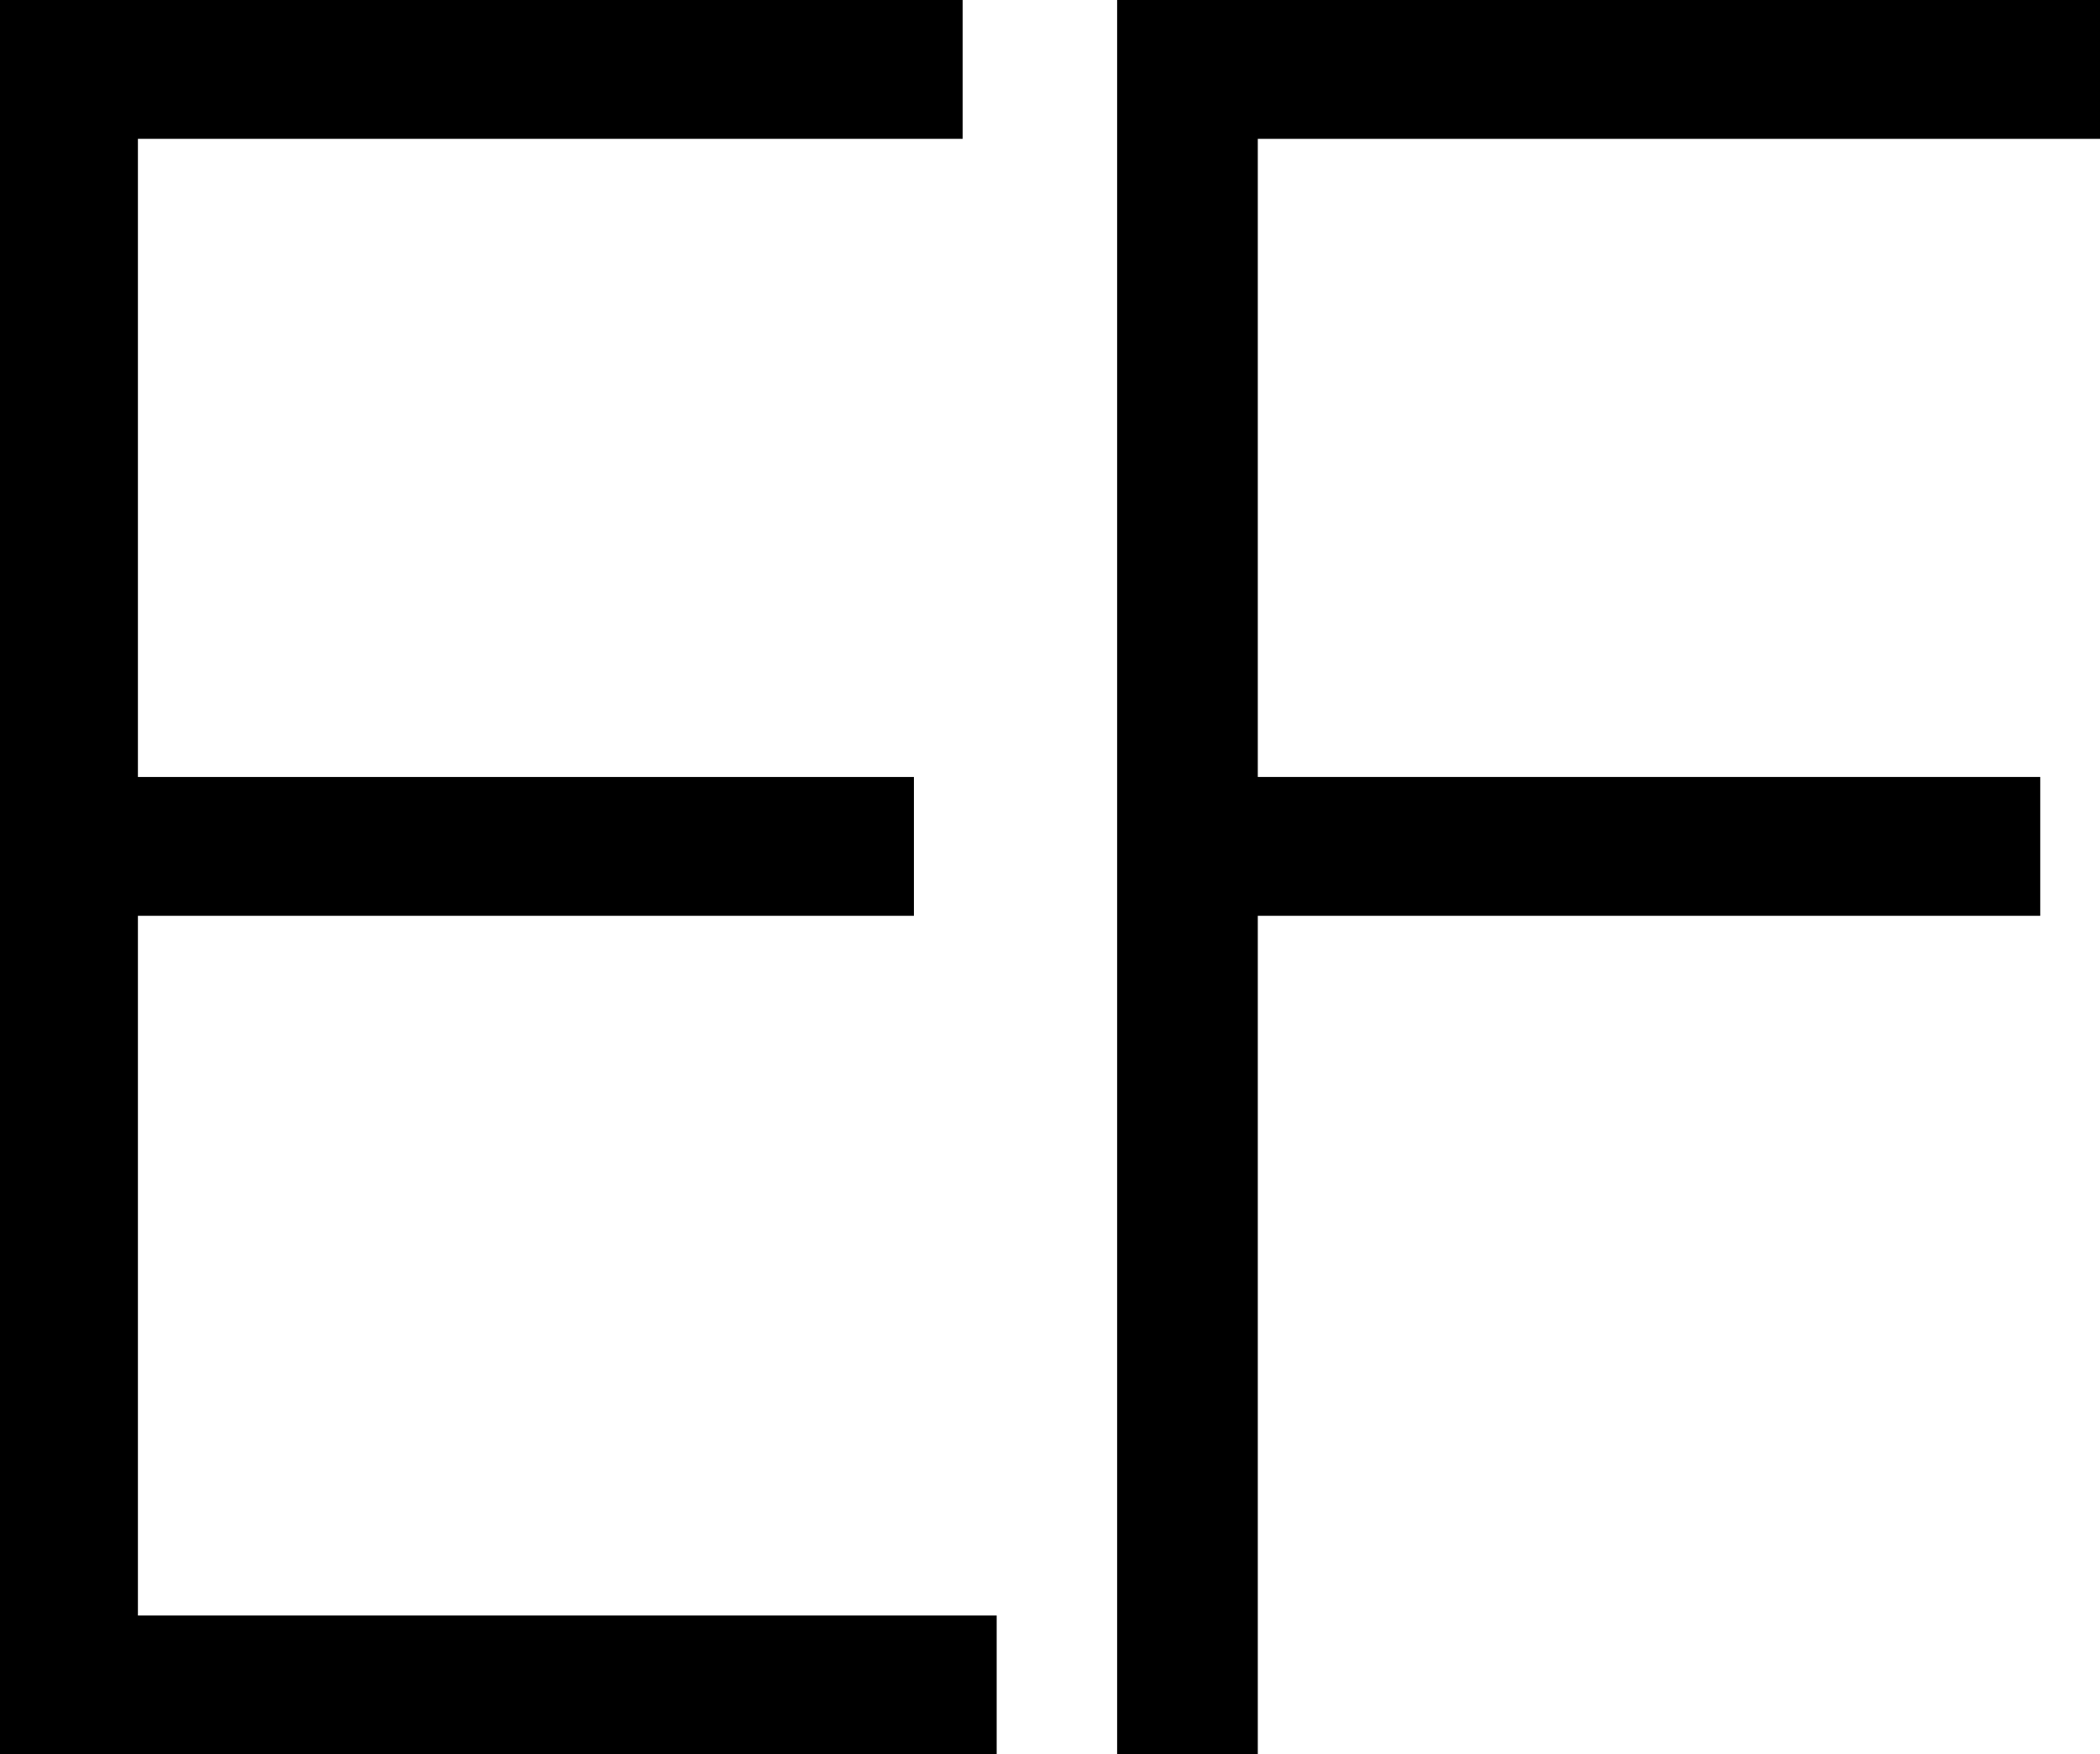 <?xml version="1.0" encoding="UTF-8"?><svg id="Layer_2" xmlns="http://www.w3.org/2000/svg" viewBox="0 0 22.84 19.08"><defs><style>.cls-1{stroke:#000;stroke-miterlimit:10;}</style></defs><g id="Layer_1-2"><path class="cls-1" d="m.5,18.58V.5h9.47v.51H1v7.94h8.44v.51H1v8.61h9.34v.51H.5Z"/><path class="cls-1" d="m13.18,1.01v7.94h8.51v.51h-8.51v9.12h-.53V.5h9.69v.51h-9.16Z"/></g></svg>